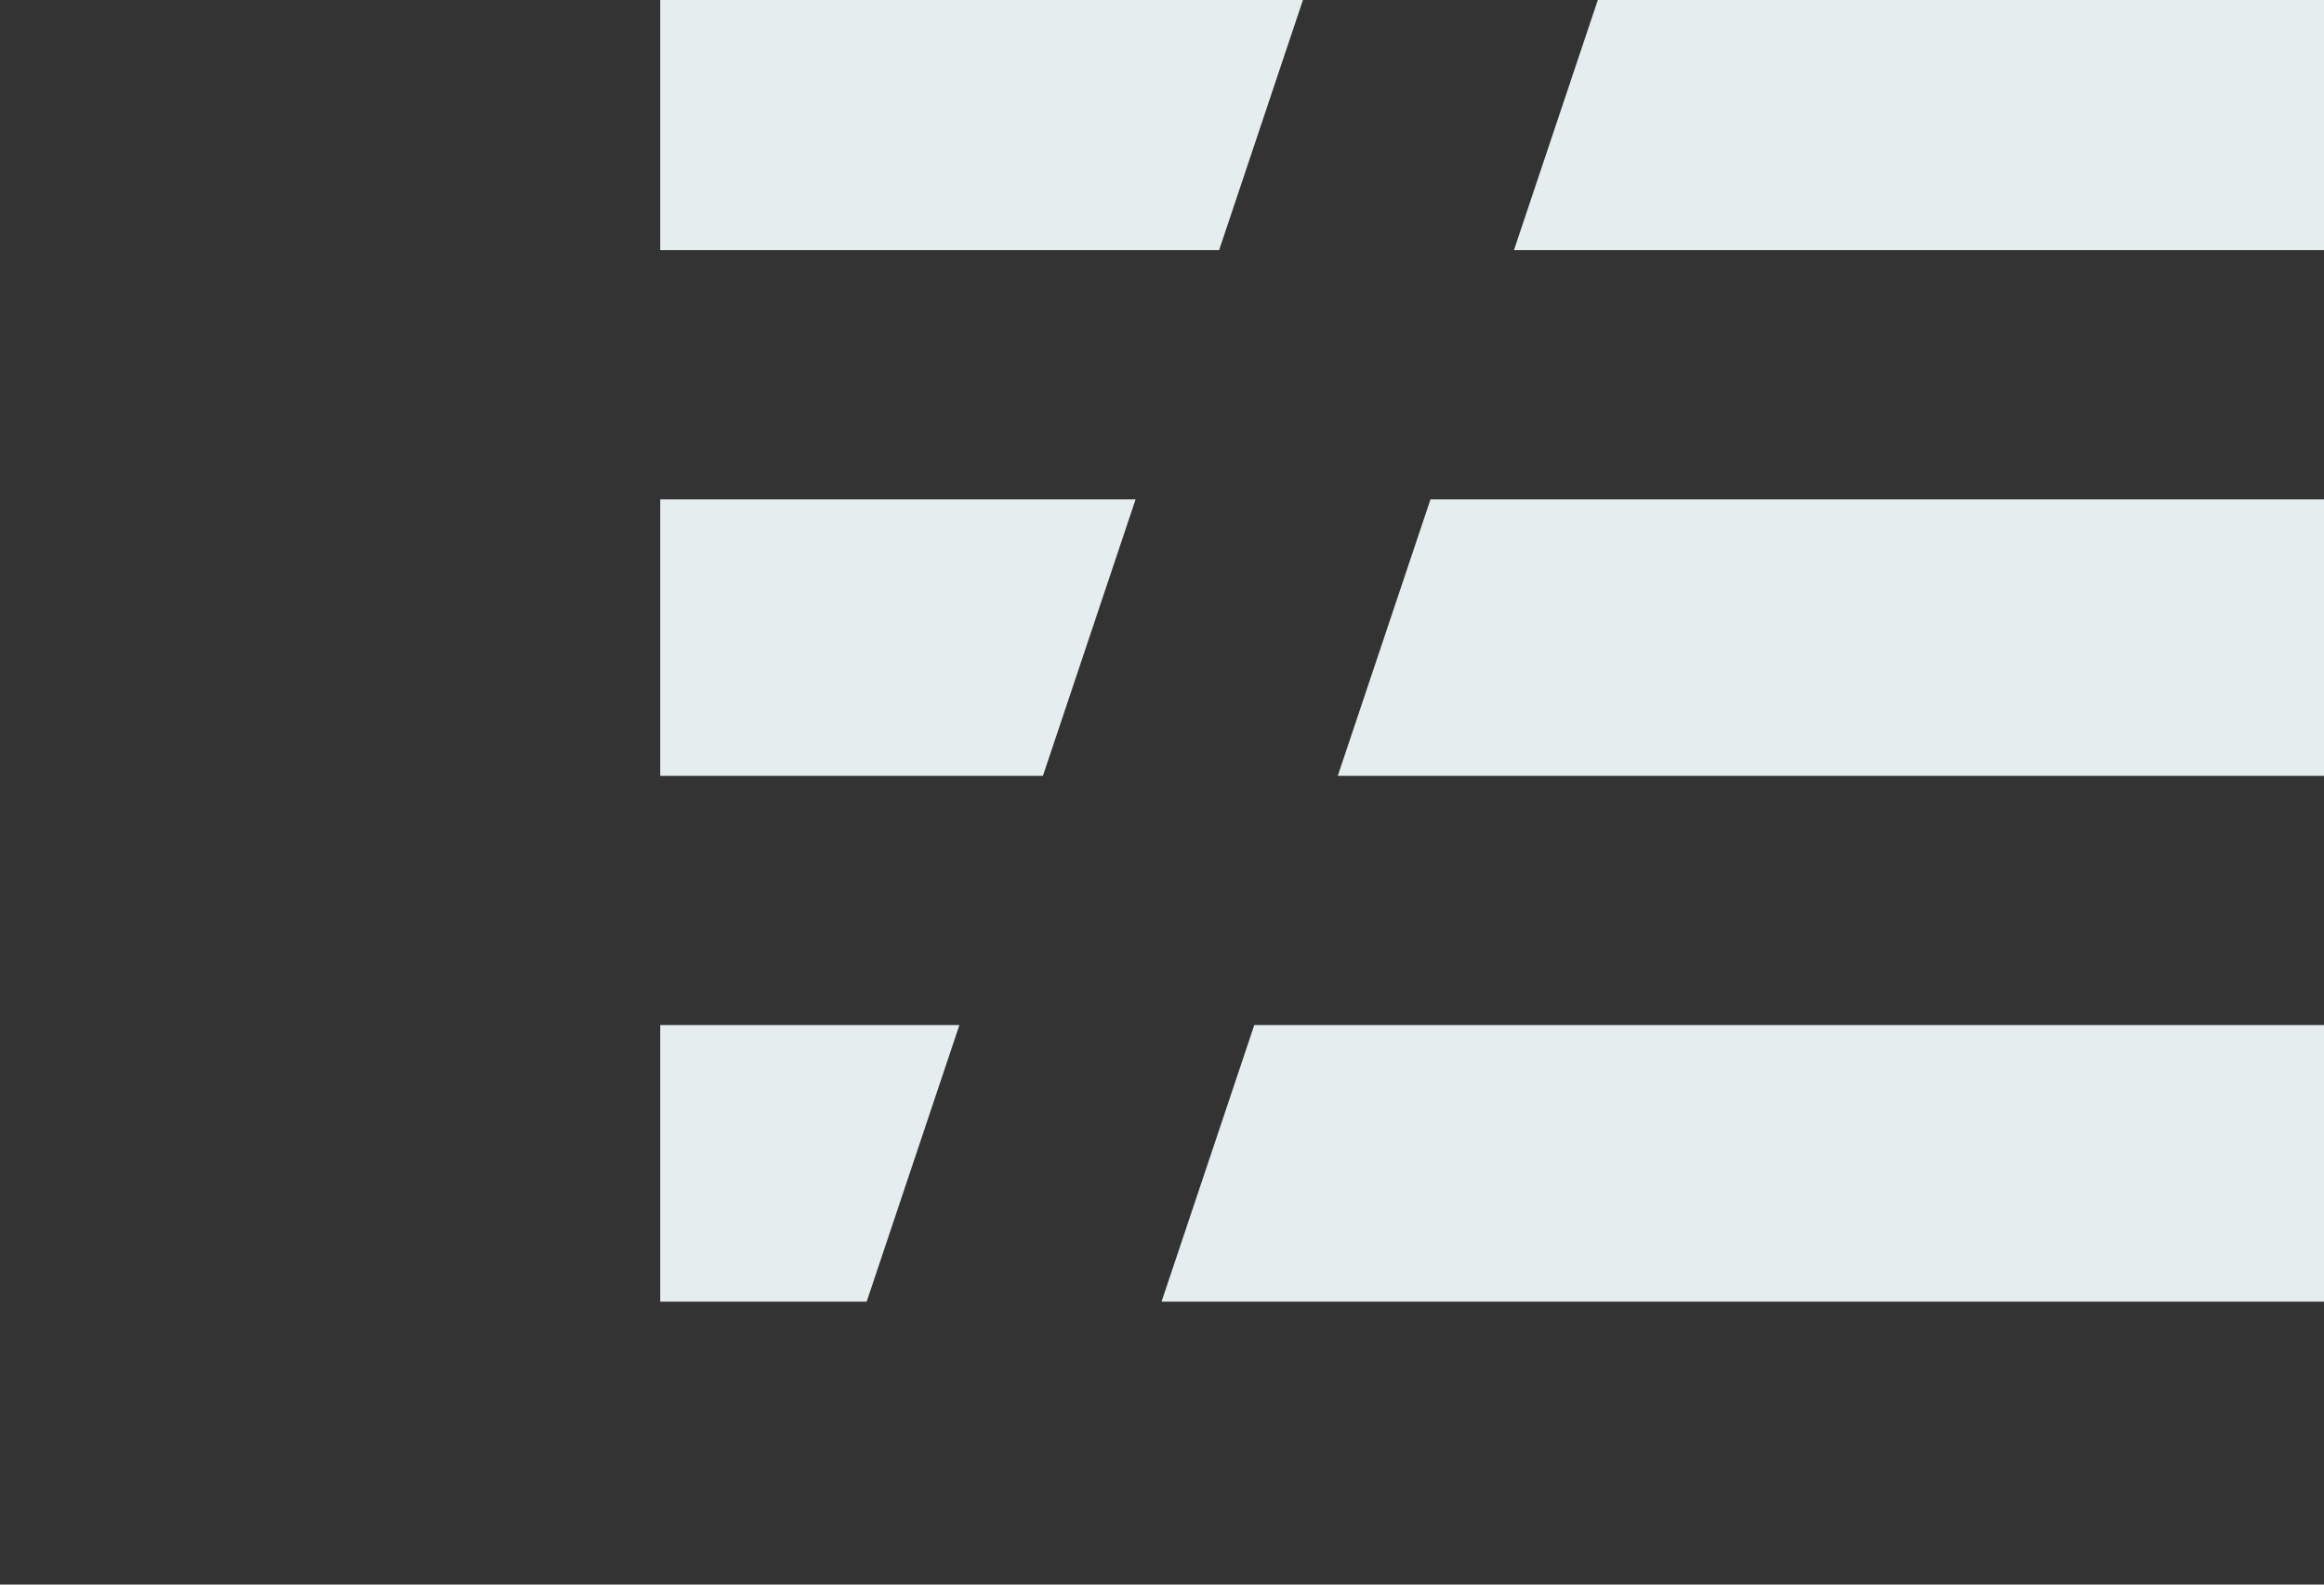 <svg width="88" height="60" viewBox="0 0 88 60" fill="none" xmlns="http://www.w3.org/2000/svg">
<rect x="0" y="0" width="88" height="60" fill="#333333" stroke="none"/>
<g clip-path="url(#clip0_9314_2516)">
<path fill-rule="evenodd" clip-rule="evenodd" d="M25 38.815H36.328L32.817 49.286H25V38.815ZM25 18.909H43L39.491 29.377H25V18.909ZM25 -1H49.672L46.163 9.471H25V-1ZM60.838 -1H89V9.471H57.327L60.838 -1ZM50.655 29.379L54.166 18.909H89V29.379H50.655ZM47.494 38.815H89V49.286H43.983L47.494 38.815Z" fill="#E6EDEF"/>
</g>
<defs>
<clipPath id="clip0_9314_2516">
<rect width="88" height="60" fill="white"/>
</clipPath>
</defs>
</svg>
